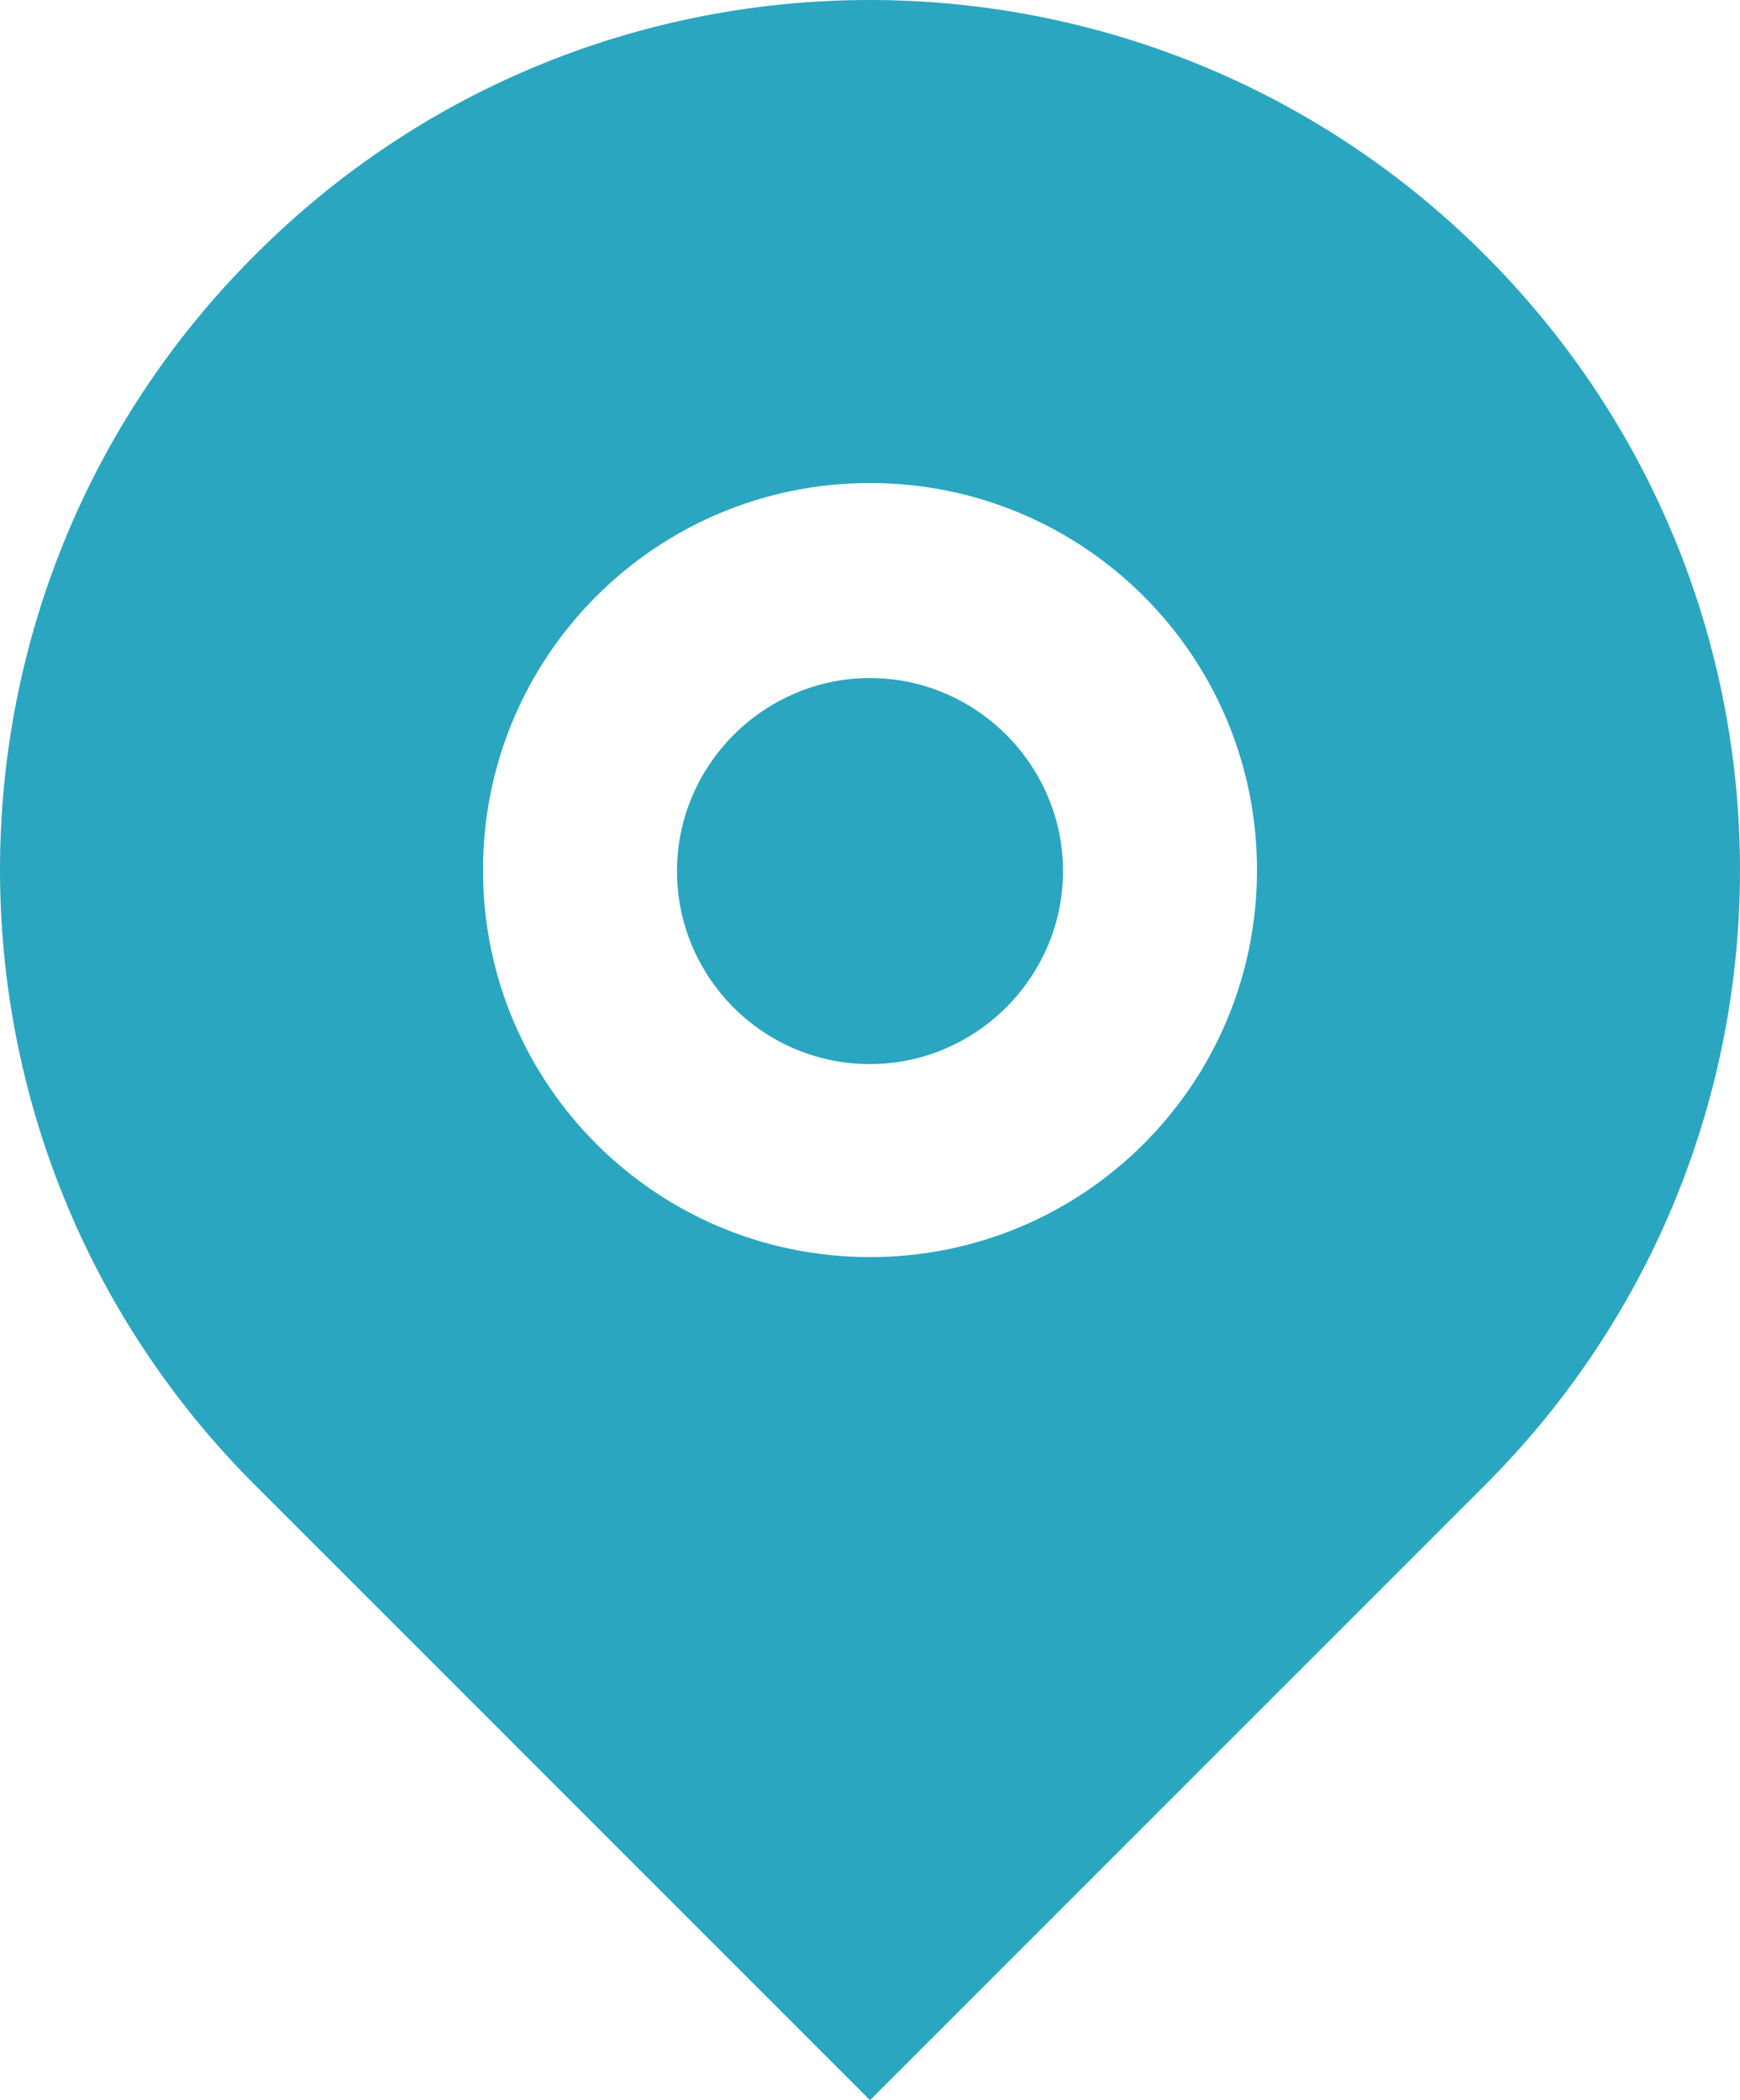 <?xml version="1.0" encoding="UTF-8"?>
<svg id="Layer_2" data-name="Layer 2" xmlns="http://www.w3.org/2000/svg" viewBox="0 0 17.4 21">
  <defs>
    <style>
      .cls-1 {
        fill: #2aa6c1;
        stroke-width: 0px;
      }
    </style>
  </defs>
  <g id="Layer_1-2" data-name="Layer 1">
    <path class="cls-1" d="m14.85,14.85l-6.15,6.15-6.15-6.15C-.85,11.45-.85,5.94,2.55,2.55,5.94-.85,11.45-.85,14.85,2.55c3.4,3.4,3.4,8.9,0,12.3Zm-6.15-2.28c2.14,0,3.87-1.73,3.87-3.87s-1.73-3.87-3.87-3.87-3.87,1.73-3.87,3.87,1.73,3.87,3.87,3.87Zm0-1.93c-1.07,0-1.93-.87-1.93-1.93s.87-1.93,1.93-1.93,1.93.87,1.93,1.93-.87,1.93-1.93,1.93Z"/>
  </g>
</svg>